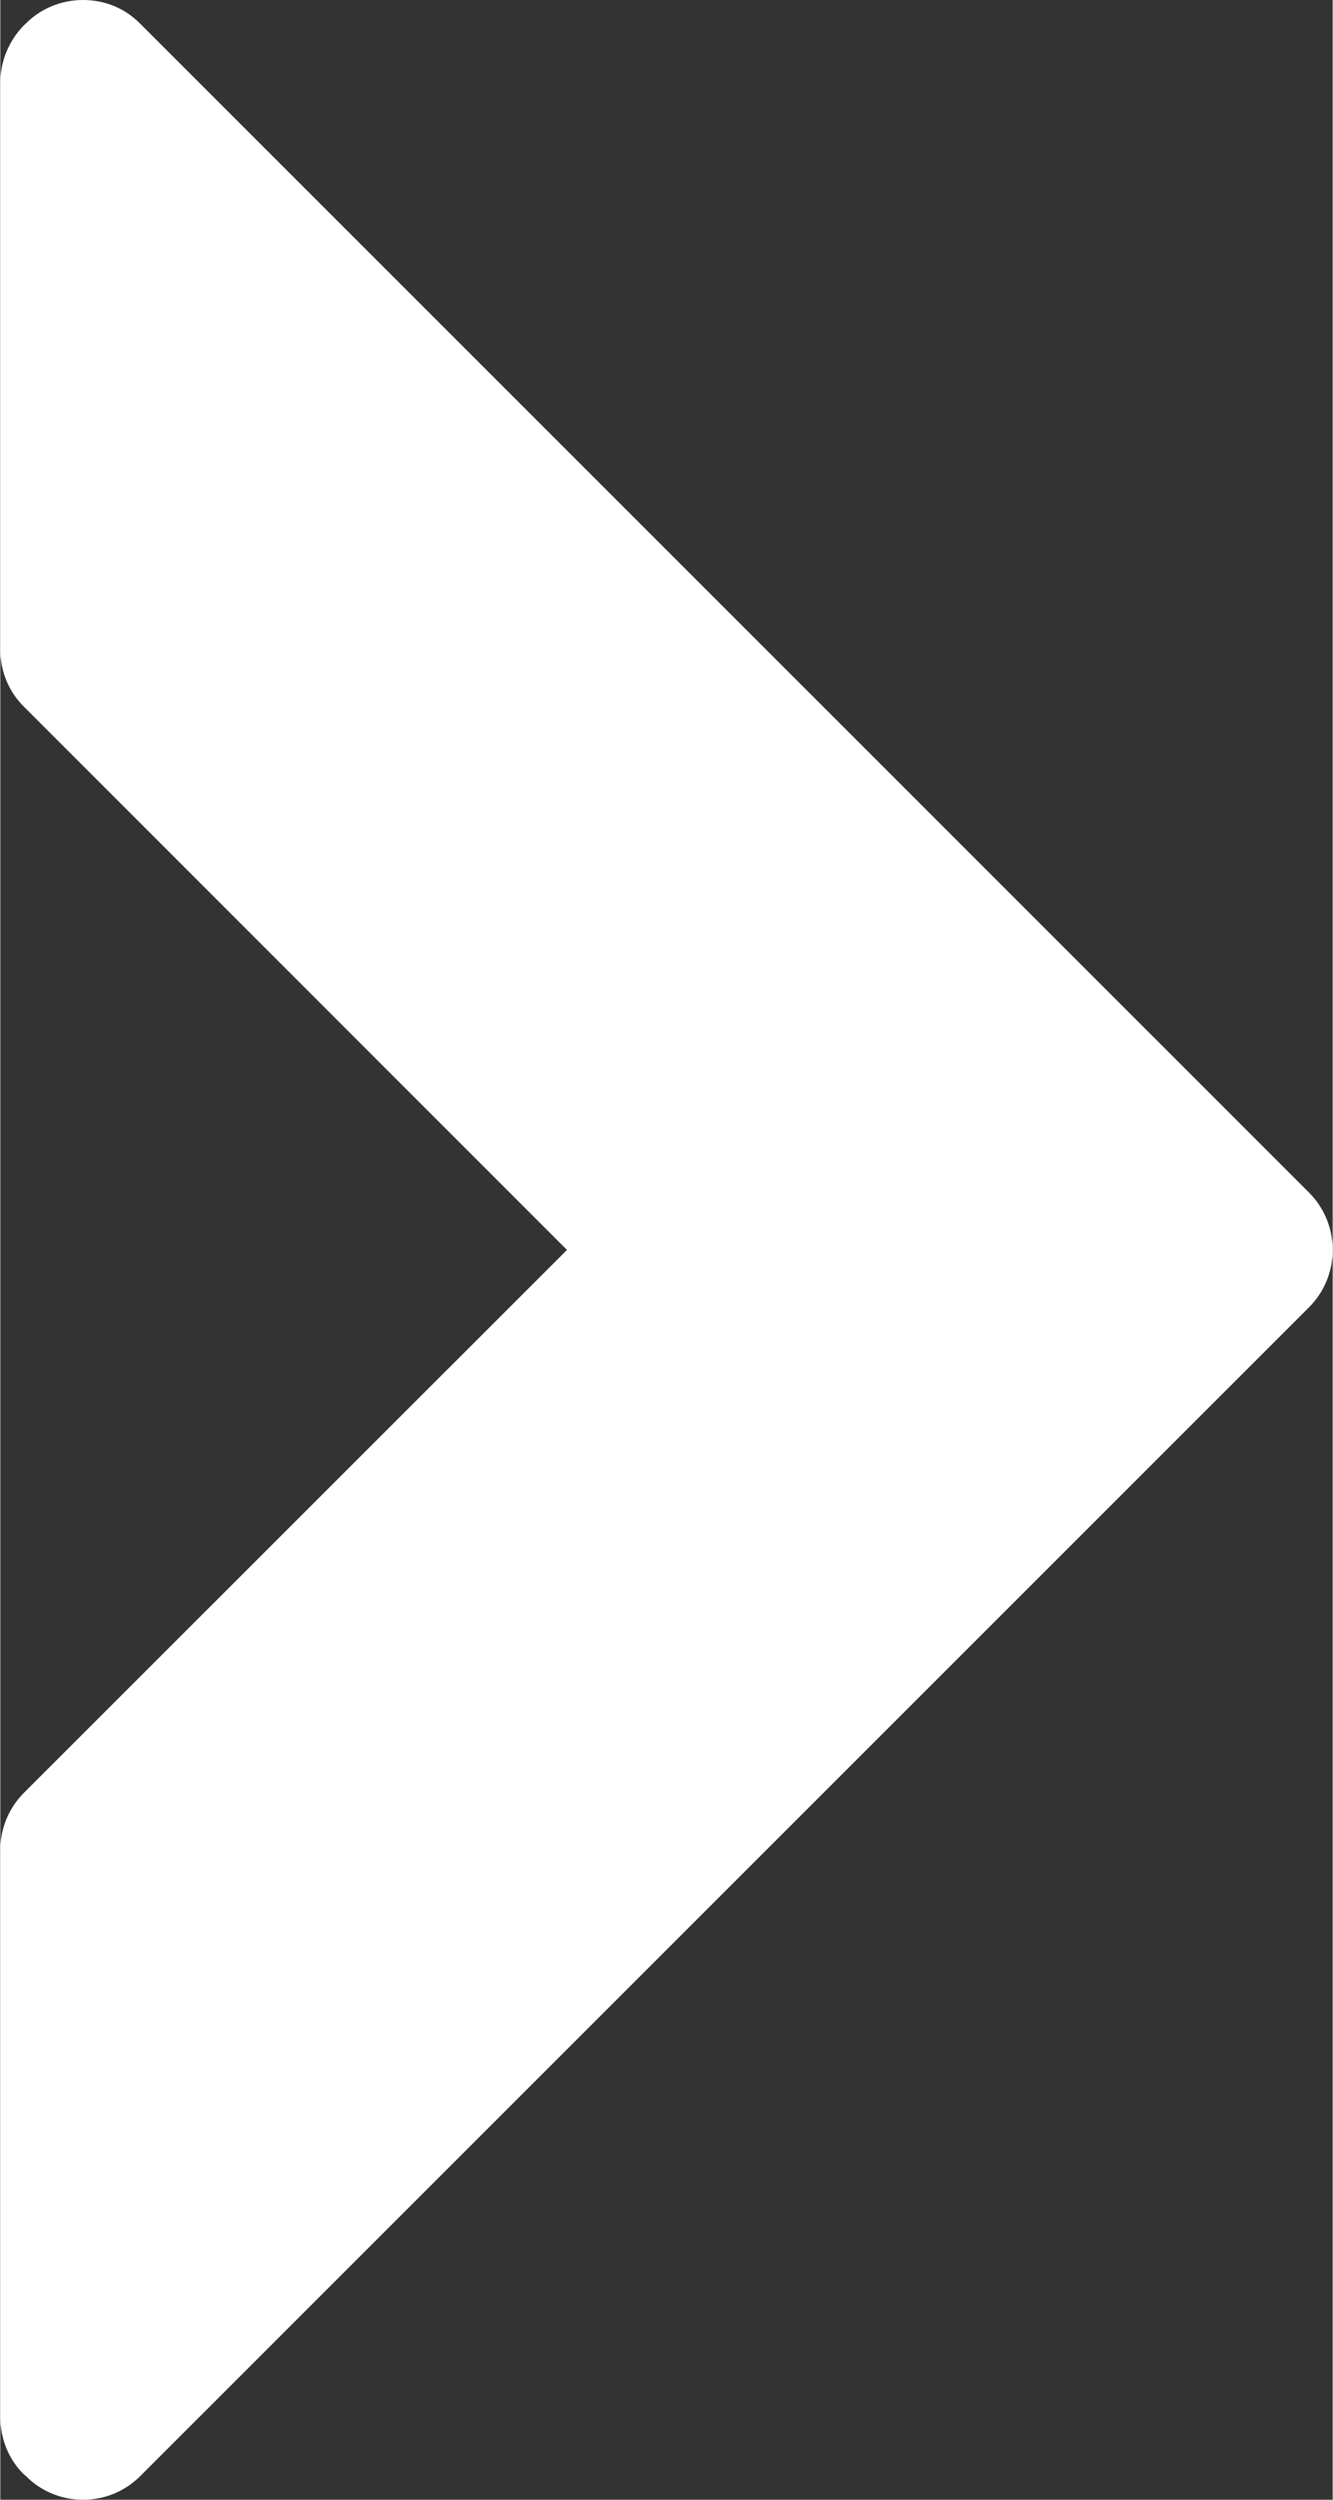 <?xml version="1.0" encoding="iso-8859-1"?>
<!-- Generator: Adobe Illustrator 16.0.0, SVG Export Plug-In . SVG Version: 6.00 Build 0)  -->
<!DOCTYPE svg PUBLIC "-//W3C//DTD SVG 1.1//EN" "http://www.w3.org/Graphics/SVG/1.1/DTD/svg11.dtd">
<svg version="1.1" id="Capa_1" xmlns="http://www.w3.org/2000/svg" xmlns:xlink="http://www.w3.org/1999/xlink" x="0px" y="0px"
	 width="16px" height="30px" viewBox="0 0 10.999 20.633" style="enable-background:new 0 0 10.999 20.633;"
	 xml:space="preserve">
<rect x="0" y="0" width="10.999" height="20.633" fill="#333333" stroke="none"/>
<path fill="#ffffff" d="M10.804,9.844L1.154,0.195C1.025,0.064,0.857,0,0.683,0C0.512,0,0.34,0.064,0.21,0.195L0.197,0.207
	C0.071,0.334,0,0.506,0,0.682v4.682c0,0.178,0.071,0.348,0.197,0.471l4.481,4.482l-4.481,4.479C0.071,14.922,0,15.09,0,15.271v4.68
	c0,0.18,0.071,0.354,0.197,0.475l0.013,0.01c0.124,0.127,0.294,0.197,0.473,0.197s0.348-0.07,0.474-0.197l9.647-9.646
	C11.064,10.531,11.064,10.104,10.804,9.844z"/>
<g>
</g>
<g>
</g>
<g>
</g>
<g>
</g>
<g>
</g>
<g>
</g>
<g>
</g>
<g>
</g>
<g>
</g>
<g>
</g>
<g>
</g>
<g>
</g>
<g>
</g>
<g>
</g>
<g>
</g>
</svg>
